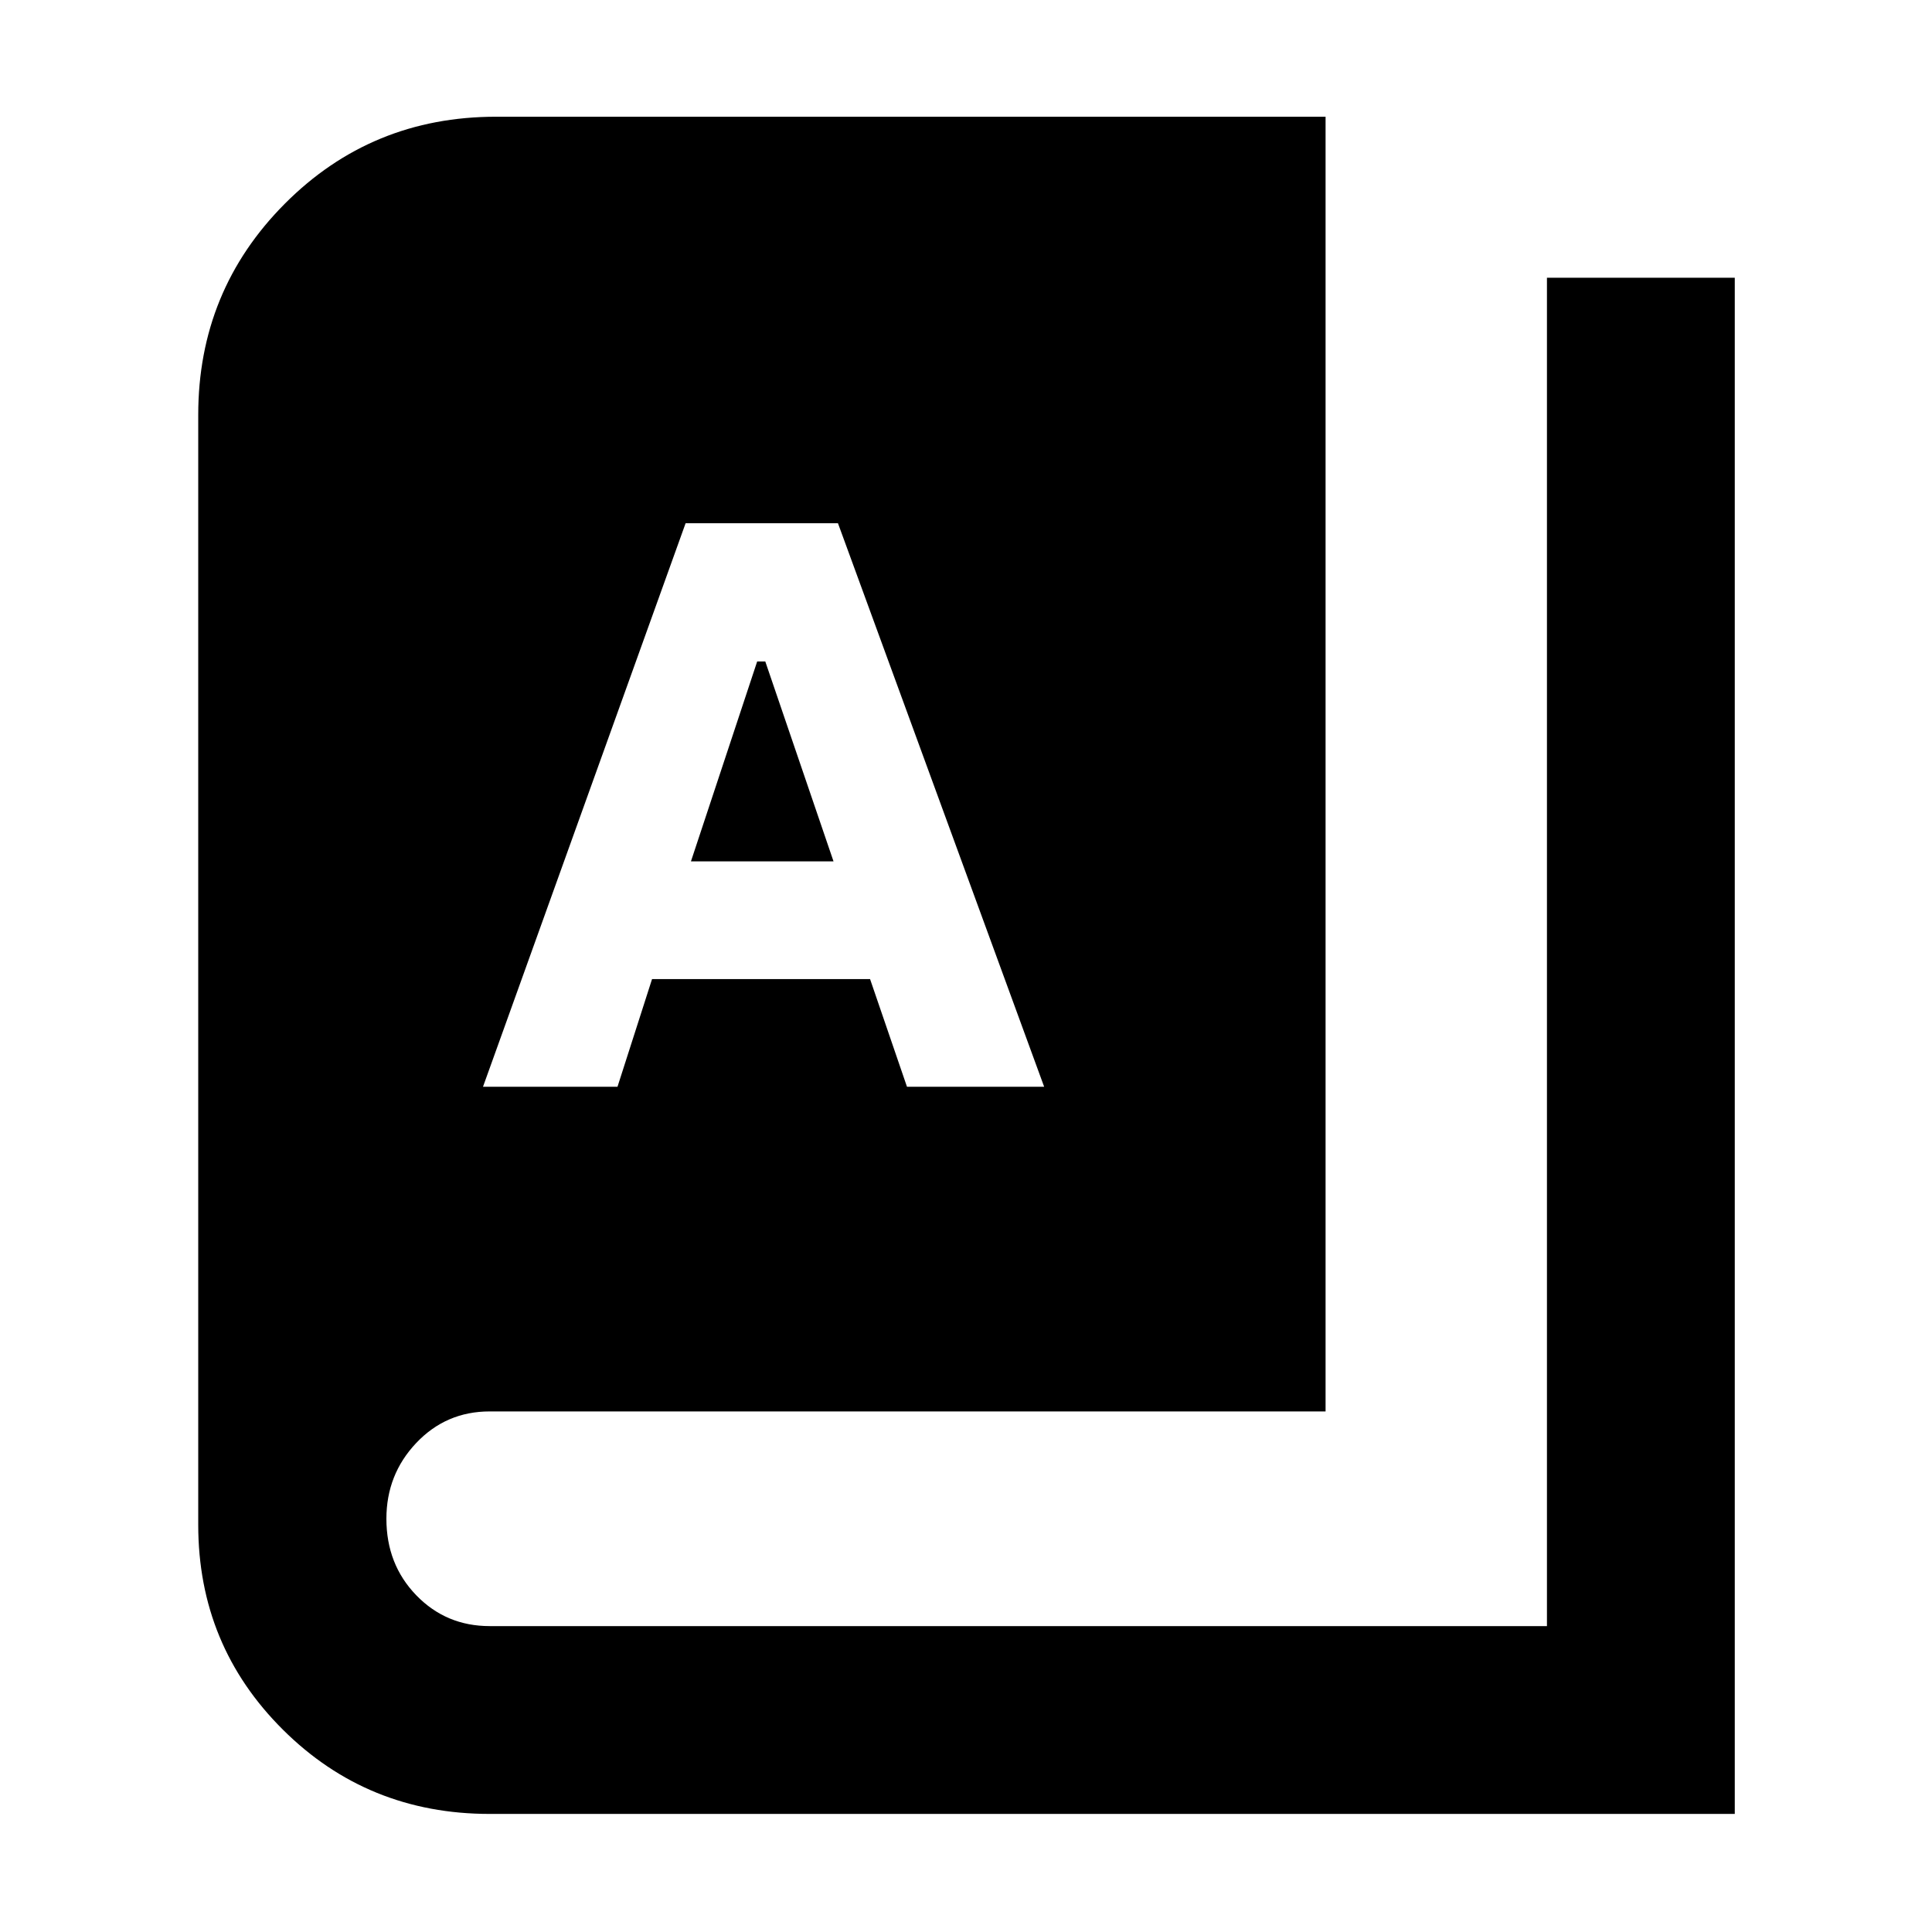 <svg xmlns="http://www.w3.org/2000/svg" height="40" viewBox="0 -960 960 960" width="40"><path d="M243.33-58.67q-60.68 0-102.75-41.86-42.08-41.86-42.08-101.8v-551.5q0-61.74 43.03-104.95Q184.56-902 246.5-902h412.17v643.33H243.33q-21.66 0-36.5 15.67Q192-227.33 192-205.33q0 22.66 14.83 38Q221.67-152 243.33-152h525.34v-670H862v763.33H243.33ZM240-420h66.83L324-473.5h108.33l18.34 53.5h68.16L416.38-700h-75.71L240-420Zm103.33-112 32.91-99.33h4.02L414.17-532h-70.84Z"/></svg>
